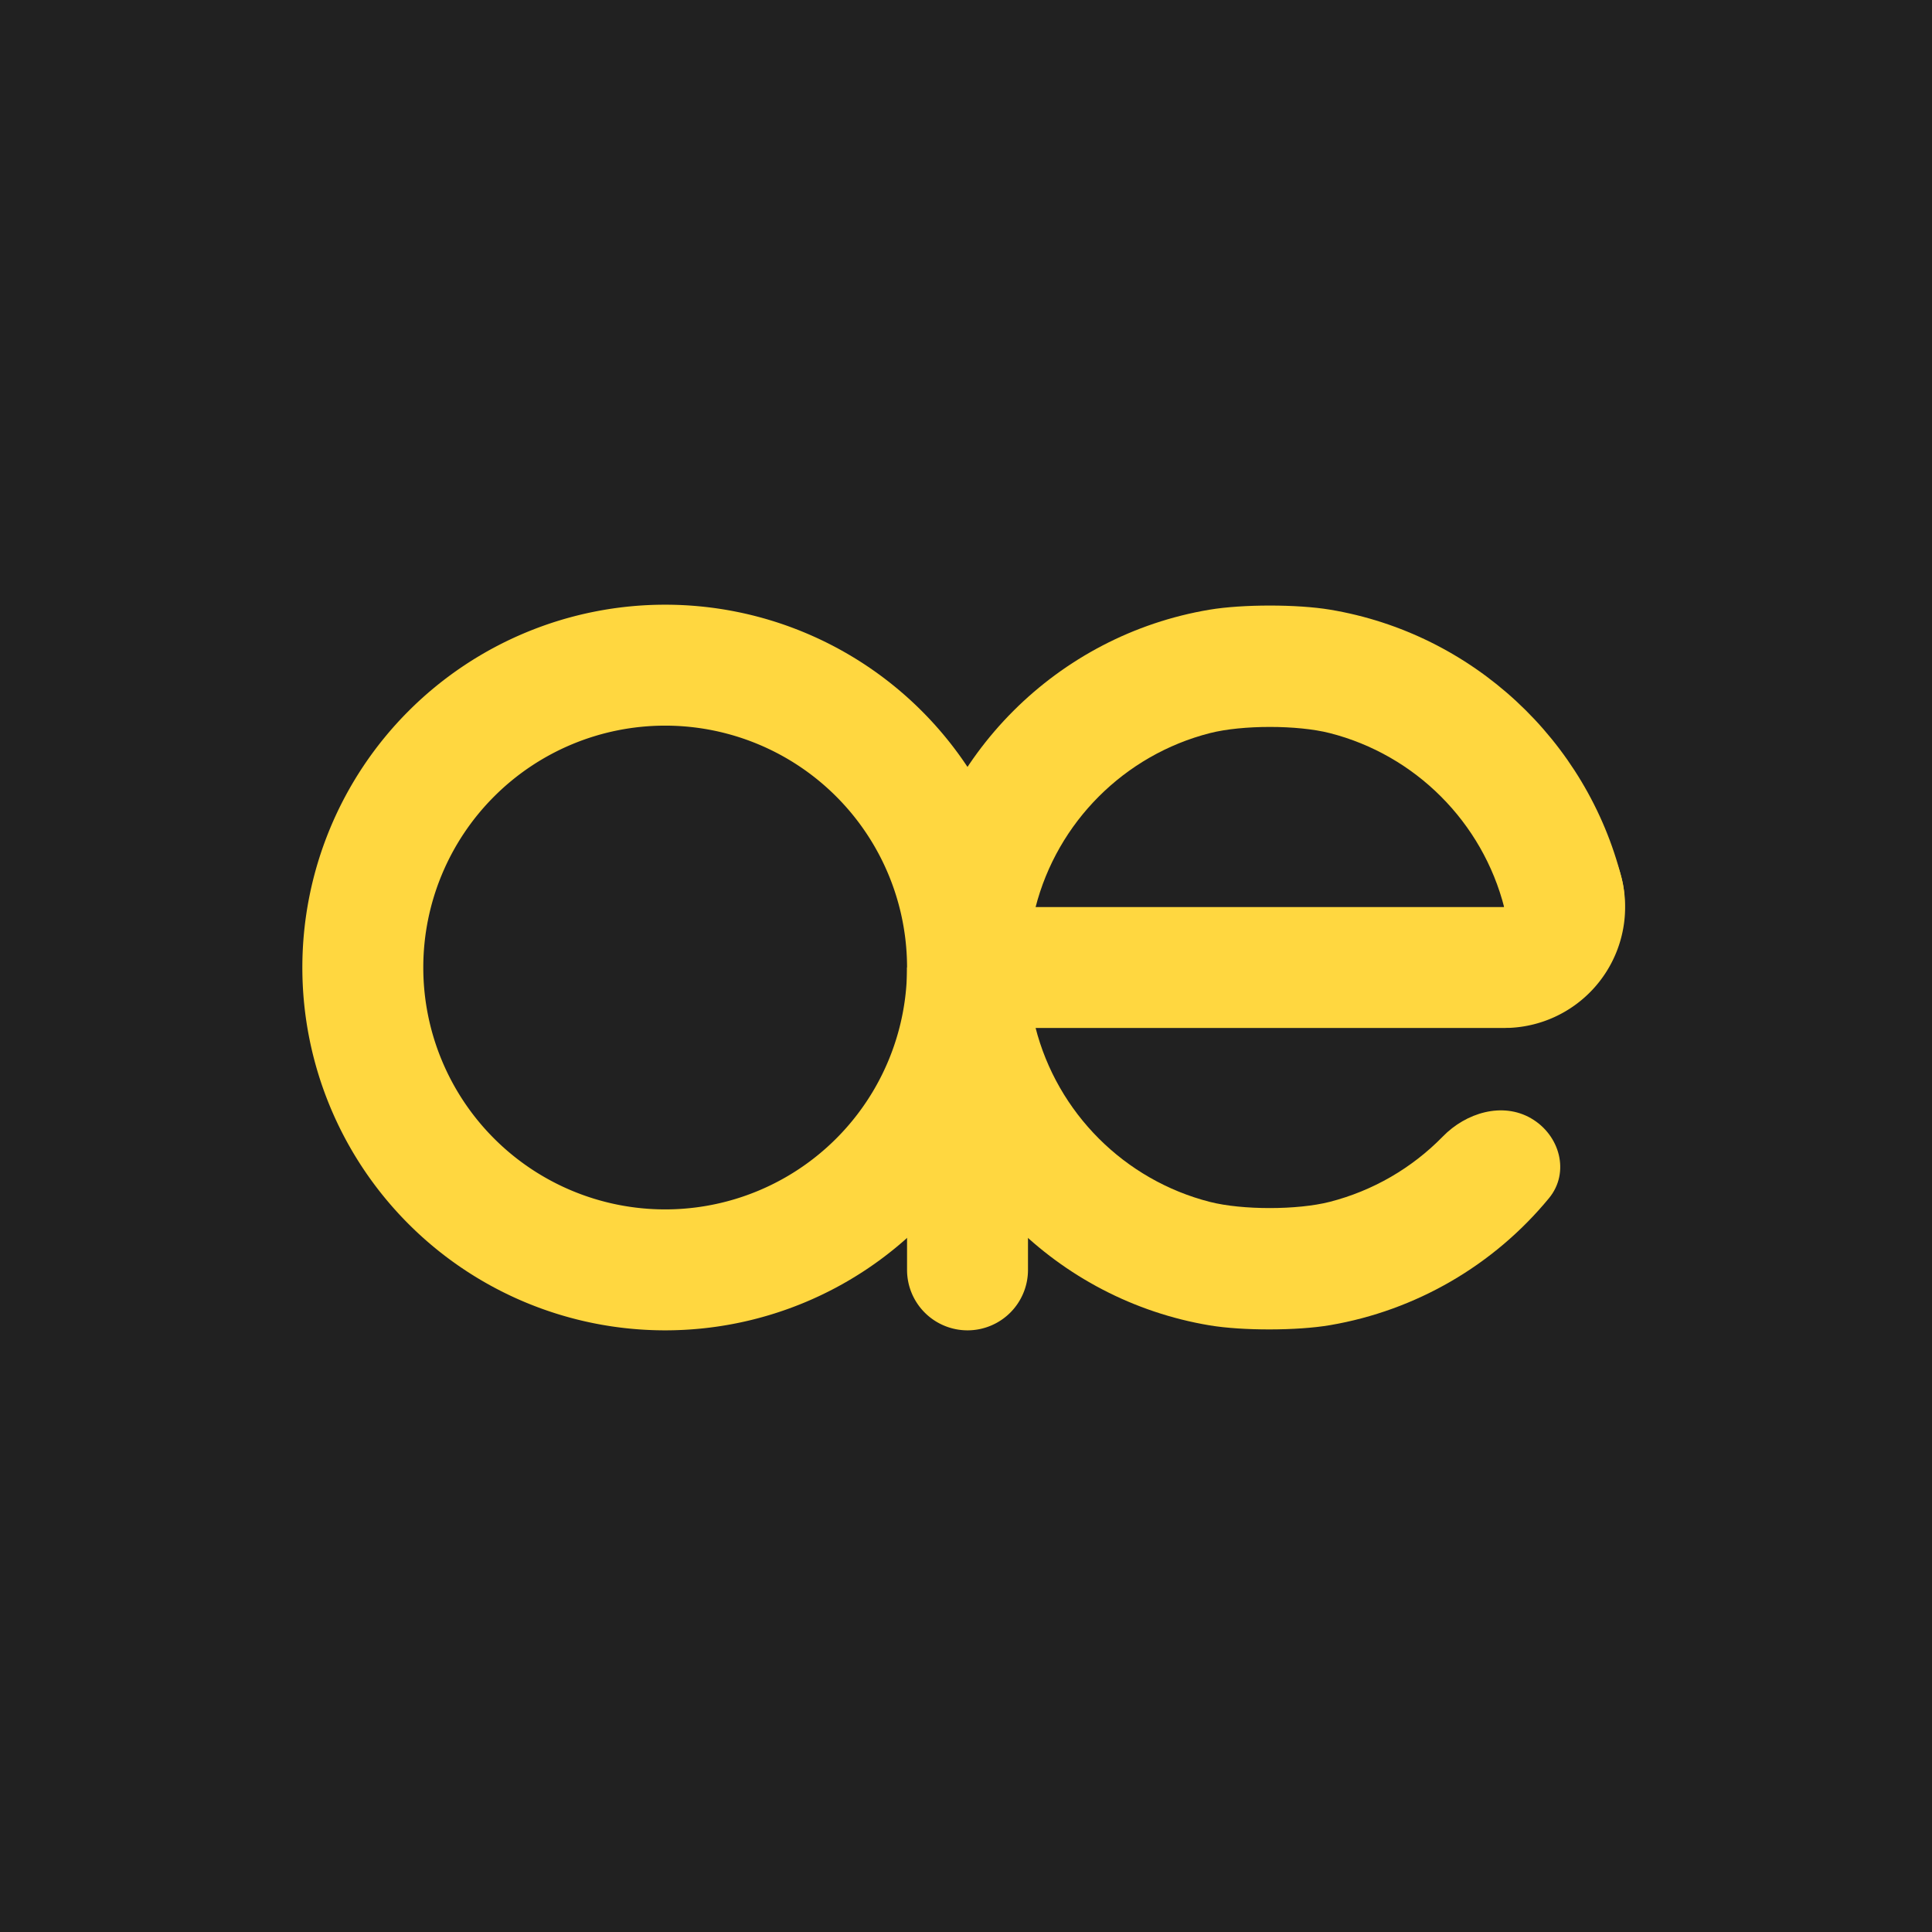 <?xml version="1.0" encoding="UTF-8" standalone="no"?>
<!-- Created with Inkscape (http://www.inkscape.org/) -->

<svg
   width="512"
   height="512"
   viewBox="0 0 135.467 135.467"
   version="1.1"
   id="svg5"
   sodipodi:docname="laera_logo.svg"
   inkscape:version="1.1 (c68e22c387, 2021-05-23)"
   inkscape:export-filename="/home/voledemar/Documents/laera_logo.png"
   inkscape:export-xdpi="96"
   inkscape:export-ydpi="96"
   xmlns:inkscape="http://www.inkscape.org/namespaces/inkscape"
   xmlns:sodipodi="http://sodipodi.sourceforge.net/DTD/sodipodi-0.dtd"
   xmlns="http://www.w3.org/2000/svg"
   xmlns:svg="http://www.w3.org/2000/svg">
  <sodipodi:namedview
     id="namedview7"
     pagecolor="#505050"
     bordercolor="#eeeeee"
     borderopacity="1"
     inkscape:pageshadow="0"
     inkscape:pageopacity="0"
     inkscape:pagecheckerboard="0"
     inkscape:document-units="px"
     showgrid="true"
     units="px"
     width="512px"
     inkscape:snap-page="false"
     inkscape:snap-intersection-paths="true"
     inkscape:object-paths="true"
     inkscape:snap-smooth-nodes="true"
     inkscape:snap-midpoints="true"
     inkscape:zoom="1"
     inkscape:cx="196.5"
     inkscape:cy="262.5"
     inkscape:window-width="1600"
     inkscape:window-height="836"
     inkscape:window-x="0"
     inkscape:window-y="0"
     inkscape:window-maximized="1"
     inkscape:current-layer="layer1"
     inkscape:lockguides="false">
    <inkscape:grid
       type="xygrid"
       id="grid9" />
  </sodipodi:namedview>
  <defs
     id="defs2">
    <inkscape:path-effect
       effect="fillet_chamfer"
       id="path-effect461"
       is_visible="true"
       lpeversion="1"
       satellites_param="F,0,0,1,0,16,0,1 @ F,0,0,1,0,16,0,1 @ F,0,0,1,0,16,0,1 @ F,0,0,1,0,16,0,1 @ F,0,0,1,0,16,0,1 @ F,0,0,1,0,16,0,1 @ F,0,0,1,0,16,0,1 @ F,0,0,1,0,16,0,1 @ F,0,0,1,0,16,0,1 @ F,0,0,1,0,23.767,0,1"
       unit="px"
       method="auto"
       mode="F"
       radius="16"
       chamfer_steps="1"
       flexible="false"
       use_knot_distance="true"
       apply_no_radius="true"
       apply_with_radius="true"
       only_selected="false"
       hide_knots="false" />
    <inkscape:path-effect
       effect="fillet_chamfer"
       id="path-effect345"
       is_visible="true"
       lpeversion="1"
       satellites_param="F,0,0,1,0,0,0,1 @ F,0,0,1,0,0,0,1 @ F,0,0,1,0,0,0,1 @ F,0,0,1,0,0,0,1 @ F,0,0,1,0,0,0,1 @ F,0,0,1,0,0,0,1 @ F,0,0,1,0,0,0,1 @ F,0,0,1,0,0,0,1 @ F,0,0,1,0,0,0,1 @ F,0,0,1,0,0,0,1"
       unit="px"
       method="auto"
       mode="F"
       radius="16"
       chamfer_steps="1"
       flexible="false"
       use_knot_distance="true"
       apply_no_radius="true"
       apply_with_radius="true"
       only_selected="false"
       hide_knots="false" />
  </defs>
  <g
     inkscape:groupmode="layer"
     id="layer2"
     inkscape:label="template"
     style="display:none"
     sodipodi:insensitive="true">
    <rect
       style="fill:#216e21;fill-opacity:0.453;stroke-width:0.265"
       id="rect1035"
       width="101.6"
       height="101.6"
       x="16.933"
       y="16.933" />
    <circle
       style="fill:#2161b1;fill-opacity:0.394;stroke-width:0.265"
       id="path2837"
       cx="67.733"
       cy="67.733"
       r="46.567" />
  </g>
  <g
     inkscape:label="logo"
     inkscape:groupmode="layer"
     id="layer1">
    <rect
       style="fill:#212121;fill-opacity:1;stroke-width:0.282"
       id="rect6162"
       width="135.467"
       height="135.467"
       x="-1.3322676e-14"
       y="5.2106464e-15"
       ry="4.423"
       rx="0" />
    <path
       id="path25206"
       clip-path="none"
       style="fill:#ffd740;fill-opacity:1;stroke-width:1.2"
       d="M 176 160 A 96 96 0 0 0 80 256 A 96 96 0 0 0 176 352 A 96 96 0 0 0 272 256 A 96 96 0 0 0 176 160 z M 176 192 A 64 64 0 0 1 240 256 A 64 64 0 0 1 176 320 A 64 64 0 0 1 112 256 A 64 64 0 0 1 176 192 z "
       transform="scale(0.265)" />
    <path
       id="path25208"
       style="fill:#ffd740;fill-opacity:1;stroke-width:1.2"
       d="m 320.072,161.315 c -40.259,6.722 -72.035,38.499 -78.757,78.757 -1.454,8.706 -1.454,23.149 0,31.855 6.722,40.259 38.499,72.035 78.757,78.757 8.706,1.454 23.15,1.431 31.85,-0.055 22.704,-3.879 43.289,-15.818 57.931,-33.599 5.61,-6.814 2.892,-16.722 -4.76,-21.14 -7.561,-4.365 -17.169,-1.49 -23.326,4.817 -8.199,8.398 -18.564,14.387 -29.934,17.297 -8.538,2.185 -23.128,2.196 -31.669,0.021 -22.622,-5.758 -40.431,-23.567 -46.19,-46.19 -2.174,-8.541 -2.174,-23.131 0,-31.672 5.758,-22.622 23.567,-40.431 46.19,-46.19 8.541,-2.174 23.131,-2.174 31.672,0 22.622,5.758 40.431,23.567 46.19,46.19 C 400.2,248.705 407.163,256 416,256 c 8.837,0 16.294,-10.832 13.096,-23.528 -9.224,-36.612 -39.479,-64.864 -77.168,-71.157 -8.706,-1.454 -23.149,-1.454 -31.855,0 z"
       transform="scale(0.265)"
       inkscape:original-d="m 336,160 a 96,96 0 0 0 -96,96 96,96 0 0 0 96,96 96,96 0 0 0 82.94922,-48.10938 L 391.40234,287.98633 A 63.999997,63.999997 0 0 1 336,320 a 63.999997,63.999997 0 0 1 -64,-64 63.999997,63.999997 0 0 1 64,-64 63.999997,63.999997 0 0 1 64,64 h 32 a 96,96 0 0 0 -96,-96 z"
       inkscape:path-effect="#path-effect461" />
    <path
       style="fill:#ffd740;fill-opacity:1;stroke:#ffd740;stroke-width:0;stroke-miterlimit:4;stroke-dasharray:none;stroke-opacity:1;stroke-linecap:butt"
       d="M 240 256 L 240 336 A 16 16 0 0 0 256 352 A 16 16 0 0 0 272 336 L 272 256 L 240 256 z "
       transform="scale(0.265)"
       id="rect27406" />
    <path
       id="rect28924"
       style="fill:#ffd740;fill-opacity:1;stroke:#ffd740;stroke-width:0;stroke-miterlimit:4;stroke-dasharray:none;stroke-opacity:1"
       d="M 398.451 208.004 L 398 240 L 397.947 240.004 C 397.898 240.003 397.85 240 397.801 240 L 272 240 C 263.136 240 256 247.136 256 256 C 256 264.864 263.136 272 272 272 L 397.801 272 C 398.105 272 398.405 271.989 398.705 271.973 A 32 32 0 0 0 399.4 271.969 A 32 32 0 0 0 429.996 239.525 A 32 32 0 0 0 398.451 208.004 z "
       transform="scale(0.265)" />
  </g>
</svg>
